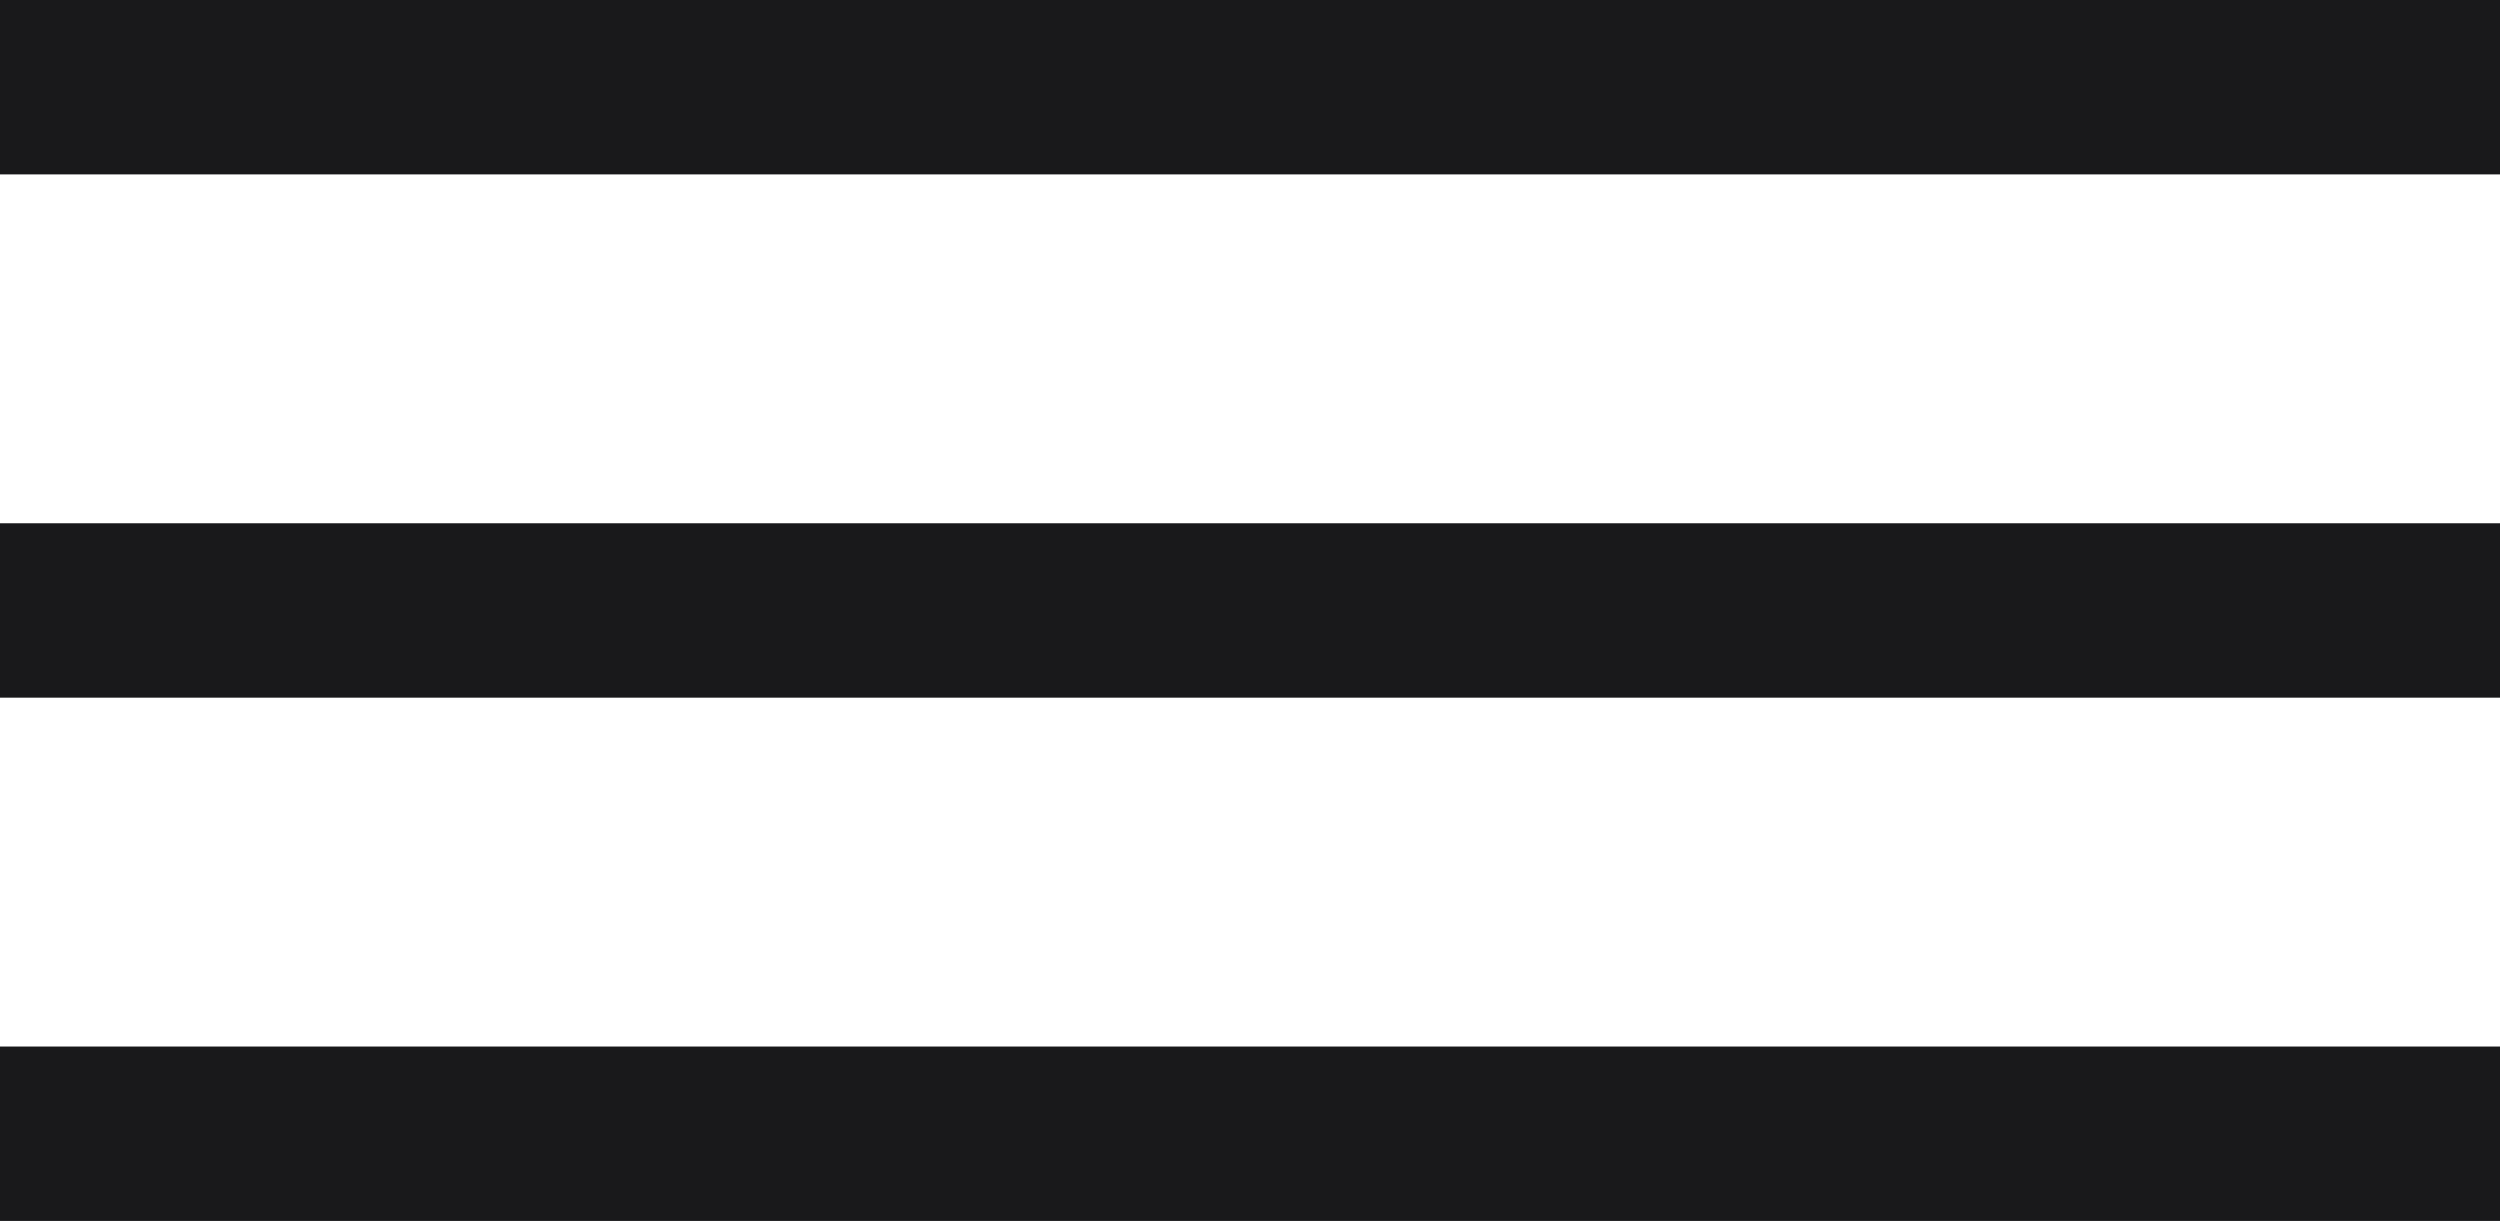 <svg width="43" height="21" viewBox="0 0 43 21" fill="none" xmlns="http://www.w3.org/2000/svg">
<path fill-rule="evenodd" clip-rule="evenodd" d="M43 0H0V3H43V0ZM0 9H43V12H0V9ZM0 18H43V21H0V18Z" fill="#19191B"/>
</svg>
